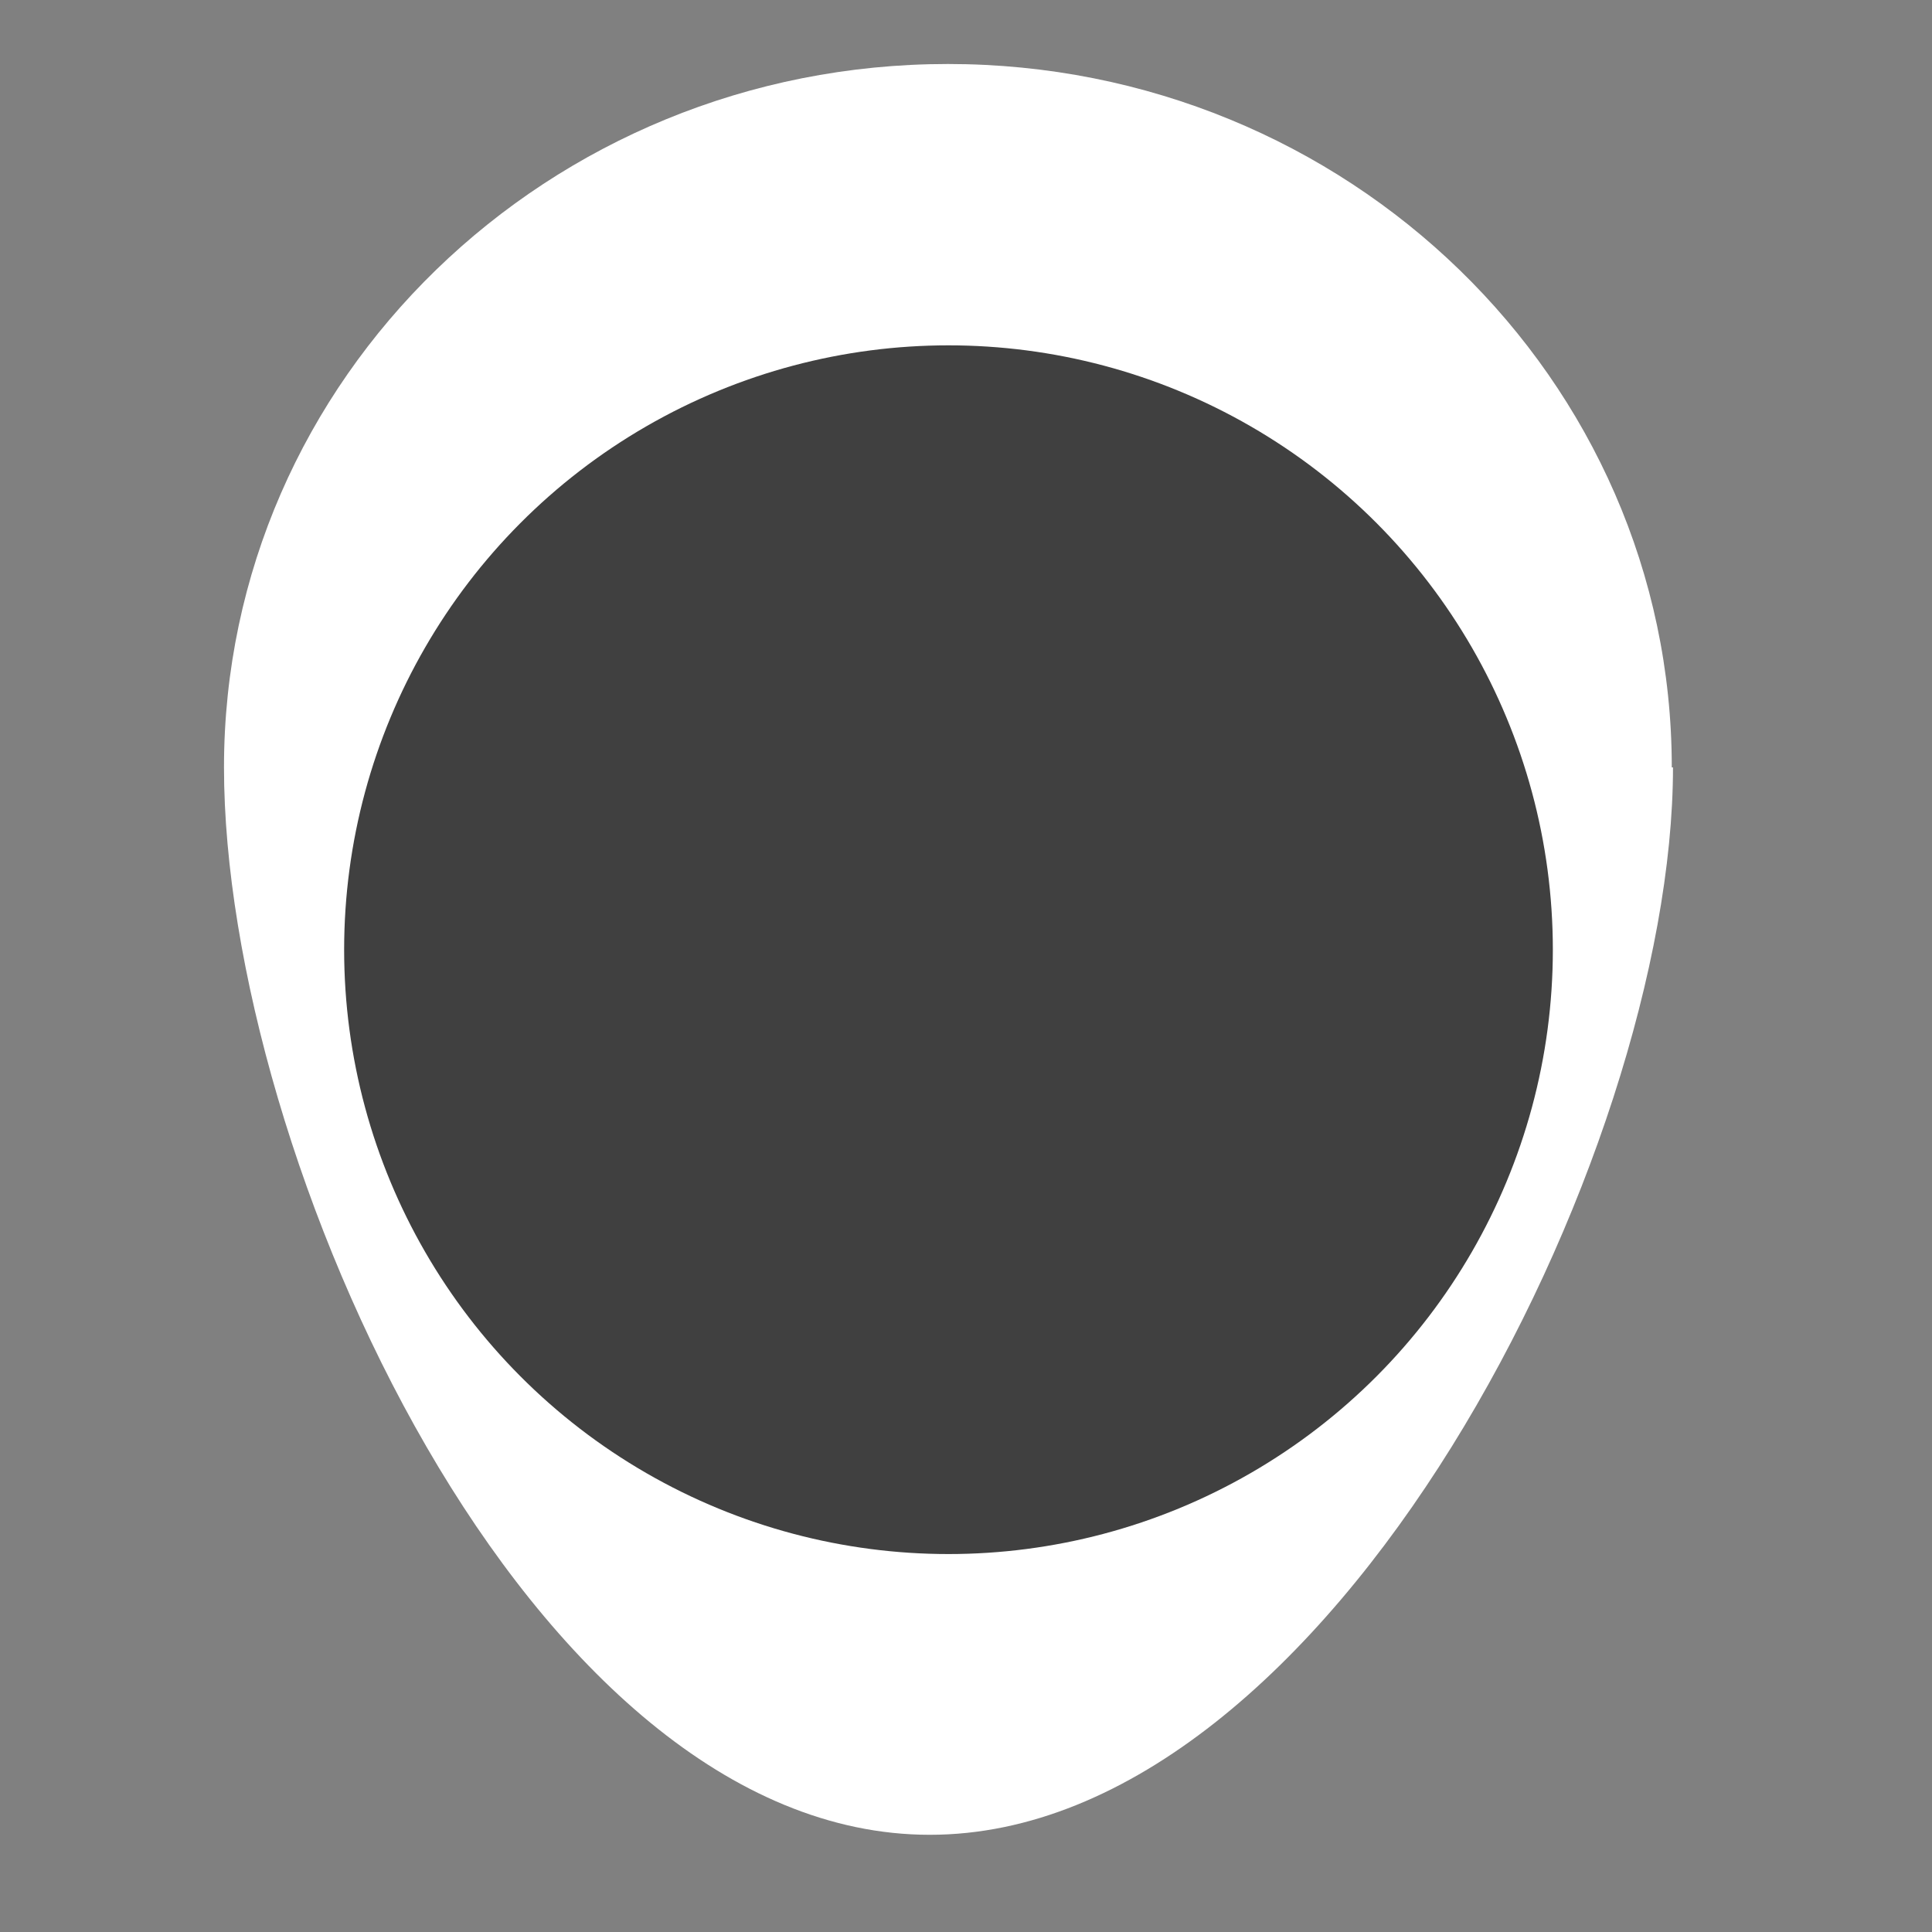<svg xmlns="http://www.w3.org/2000/svg" version="1.1" xmlns:xlink="http://www.w3.org/1999/xlink" xmlns:svgjs="http://svgjs.com/svgjs" width="32" height="32"><rect width="100%" height="100%" fill="#808080" stroke="none"/><svg id="SvgjsSvg1000" data-name="Layer 1" xmlns="http://www.w3.org/2000/svg" viewBox="0 0 32 32">
  <defs>
    <style>
      .cls-1 {
        fill: #404040;
      }

      .cls-1, .cls-2 {
        stroke-width: 0px;
      }

      .cls-2 {
        fill: #fff;
      }
    </style>
  </defs>
  <path class="cls-2" d="M27.71,12.71c0,6.43-5.67,17.68-12.31,17.68S3.71,19.15,3.71,12.71,9.08,1.06,15.7,1.06s11.99,5.22,11.99,11.65h.01Z"></path>
  <circle class="cls-1" cx="15.71" cy="15.73" r="10.01"></circle>
</svg><style>@media (prefers-color-scheme: light) { :root { filter: none; } }
</style></svg>